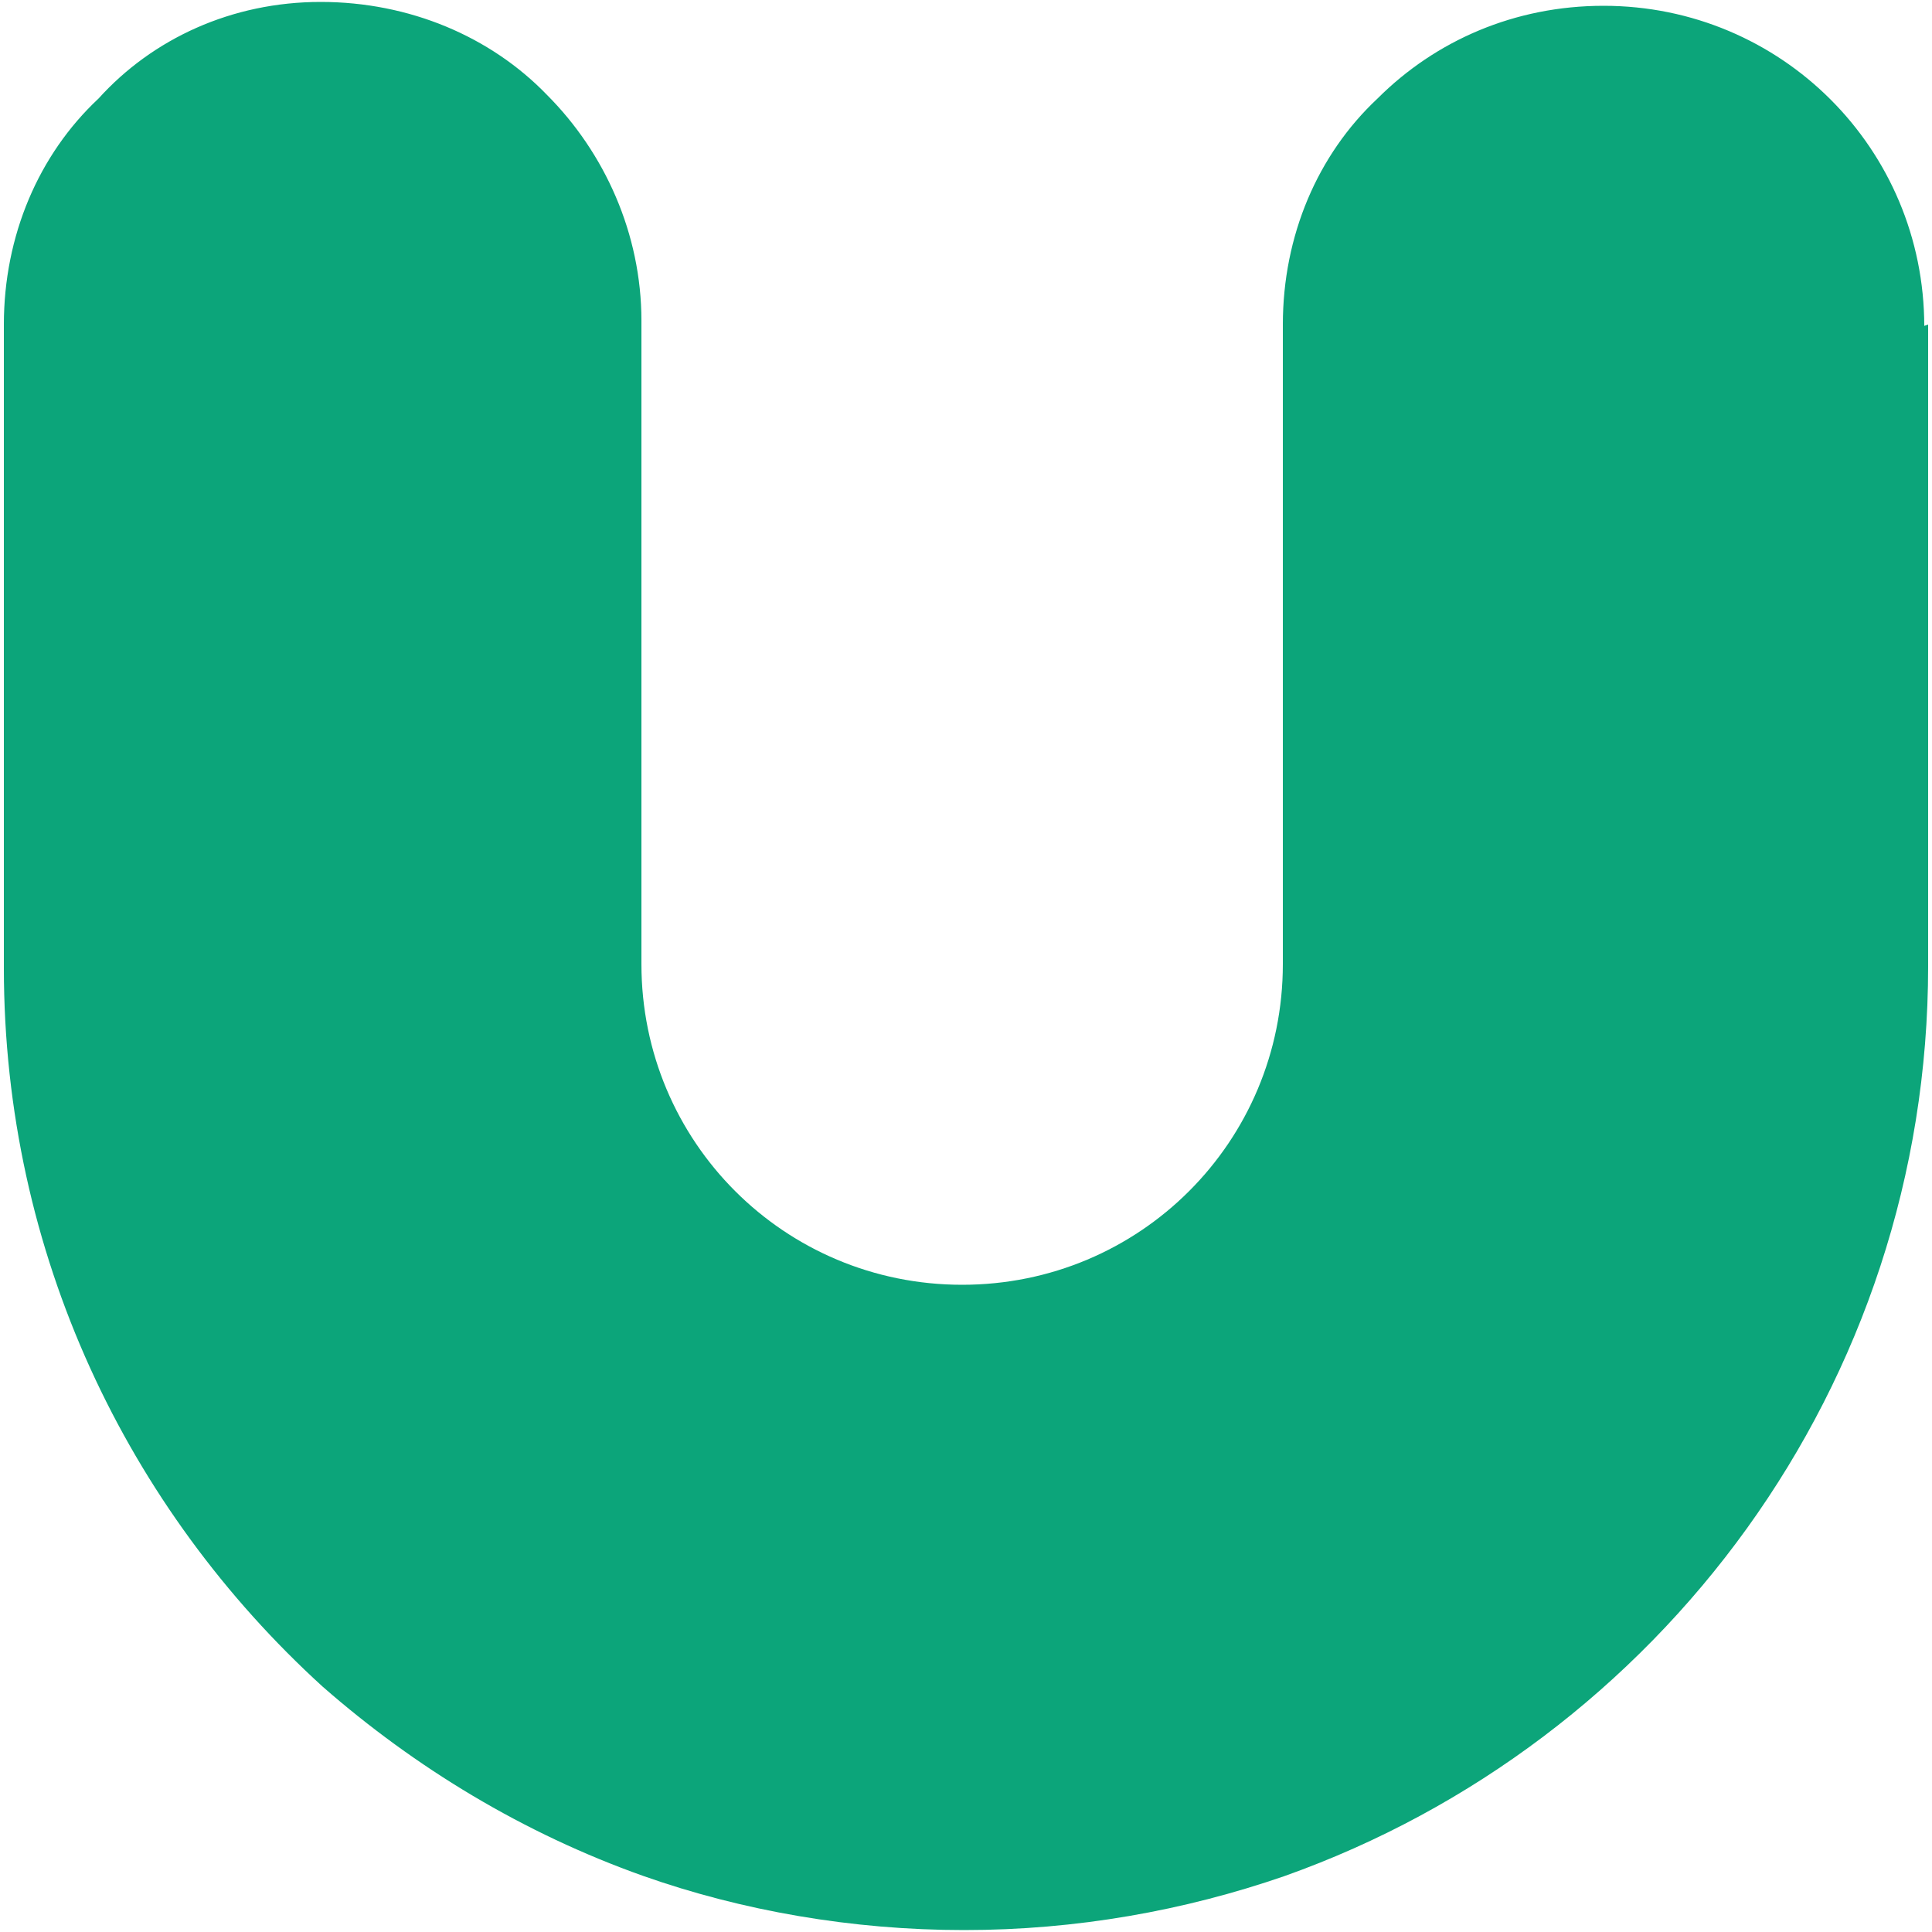 <?xml version="1.0" encoding="UTF-8"?>
<svg id="Capa_1" xmlns="http://www.w3.org/2000/svg" version="1.1" viewBox="0 0 10 10">
  <!-- Generator: Adobe Illustrator 29.5.1, SVG Export Plug-In . SVG Version: 2.1.0 Build 141)  -->
  <defs>
    <style>
      .st0 {
        fill: #0ca57a;
      }
    </style>
  </defs>
  <g id="Capa_11" data-name="Capa_1">
    <g id="Capa_1-2">
      <path class="st0" d="M9.98,1.68v3.32c0,2.17-1.39,4.02-3.33,4.71-.52.18-1.08.28-1.66.28s-1.15-.1-1.66-.28c-.62-.22-1.18-.56-1.66-.98-1.01-.92-1.65-2.24-1.65-3.72V1.68c0-.46.18-.88.49-1.17C.79.2,1.2.01,1.66.01s.88.18,1.17.48c.3.3.49.72.49,1.17v3.33c0,.92.74,1.66,1.66,1.66s1.66-.74,1.66-1.66V1.68c0-.46.18-.88.49-1.17.3-.3.71-.48,1.17-.48.92,0,1.66.74,1.66,1.66h-.01Z"/>
    </g>
  </g>
</svg>